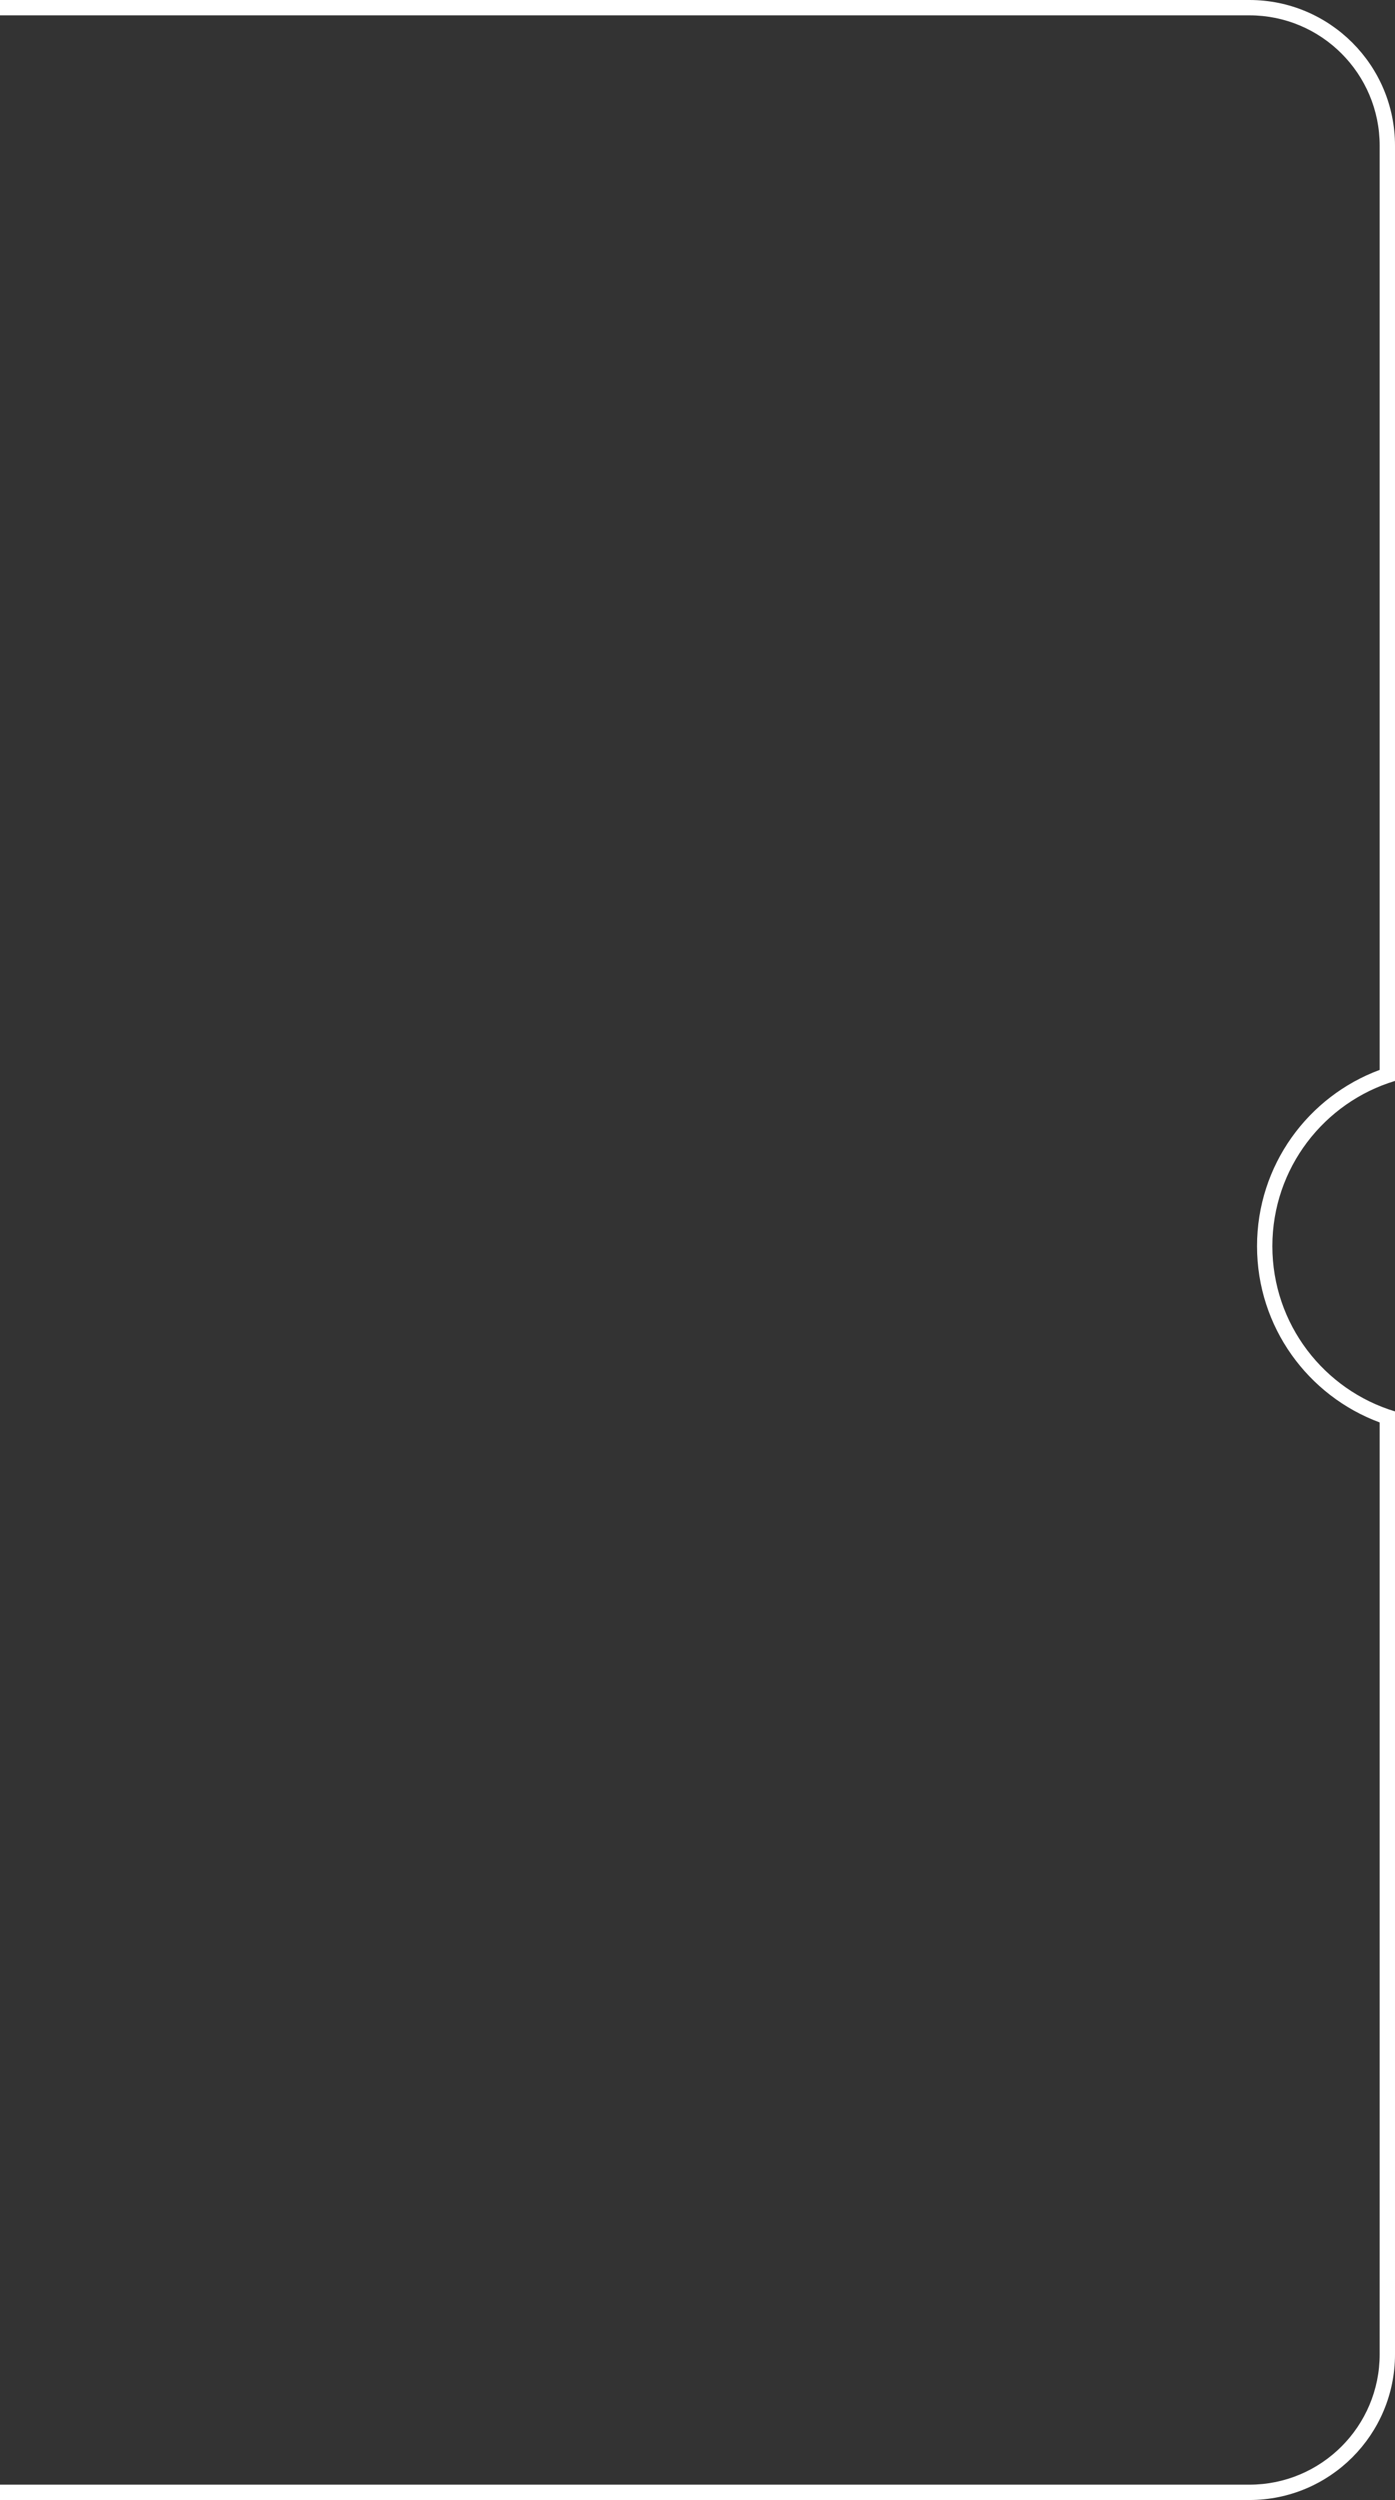 <svg width="182" height="326" viewBox="0 0 182 326" fill="none" xmlns="http://www.w3.org/2000/svg">
<rect x="0" y="0" width="182" height="326" fill="#333333" stroke="none"/>
<path fill-rule="evenodd" clip-rule="evenodd" d="M163 2C172.389 2 180 9.611 180 19V139.515C170.66 142.971 164 151.955 164 162.5C164 173.045 170.66 182.029 180 185.485V307C180 316.389 172.389 324 163 324H0C-9.389 324 -17 316.389 -17 307V19C-17 9.611 -9.389 2 0 2H163ZM182 184.047C172.743 181.258 166 172.666 166 162.5C166 152.334 172.743 143.742 182 140.953V19C182 8.507 173.493 0 163 0H0C-10.493 0 -19 8.507 -19 19V307C-19 317.493 -10.493 326 0 326H163C173.493 326 182 317.493 182 307V184.047Z" fill="white"/>
</svg>
